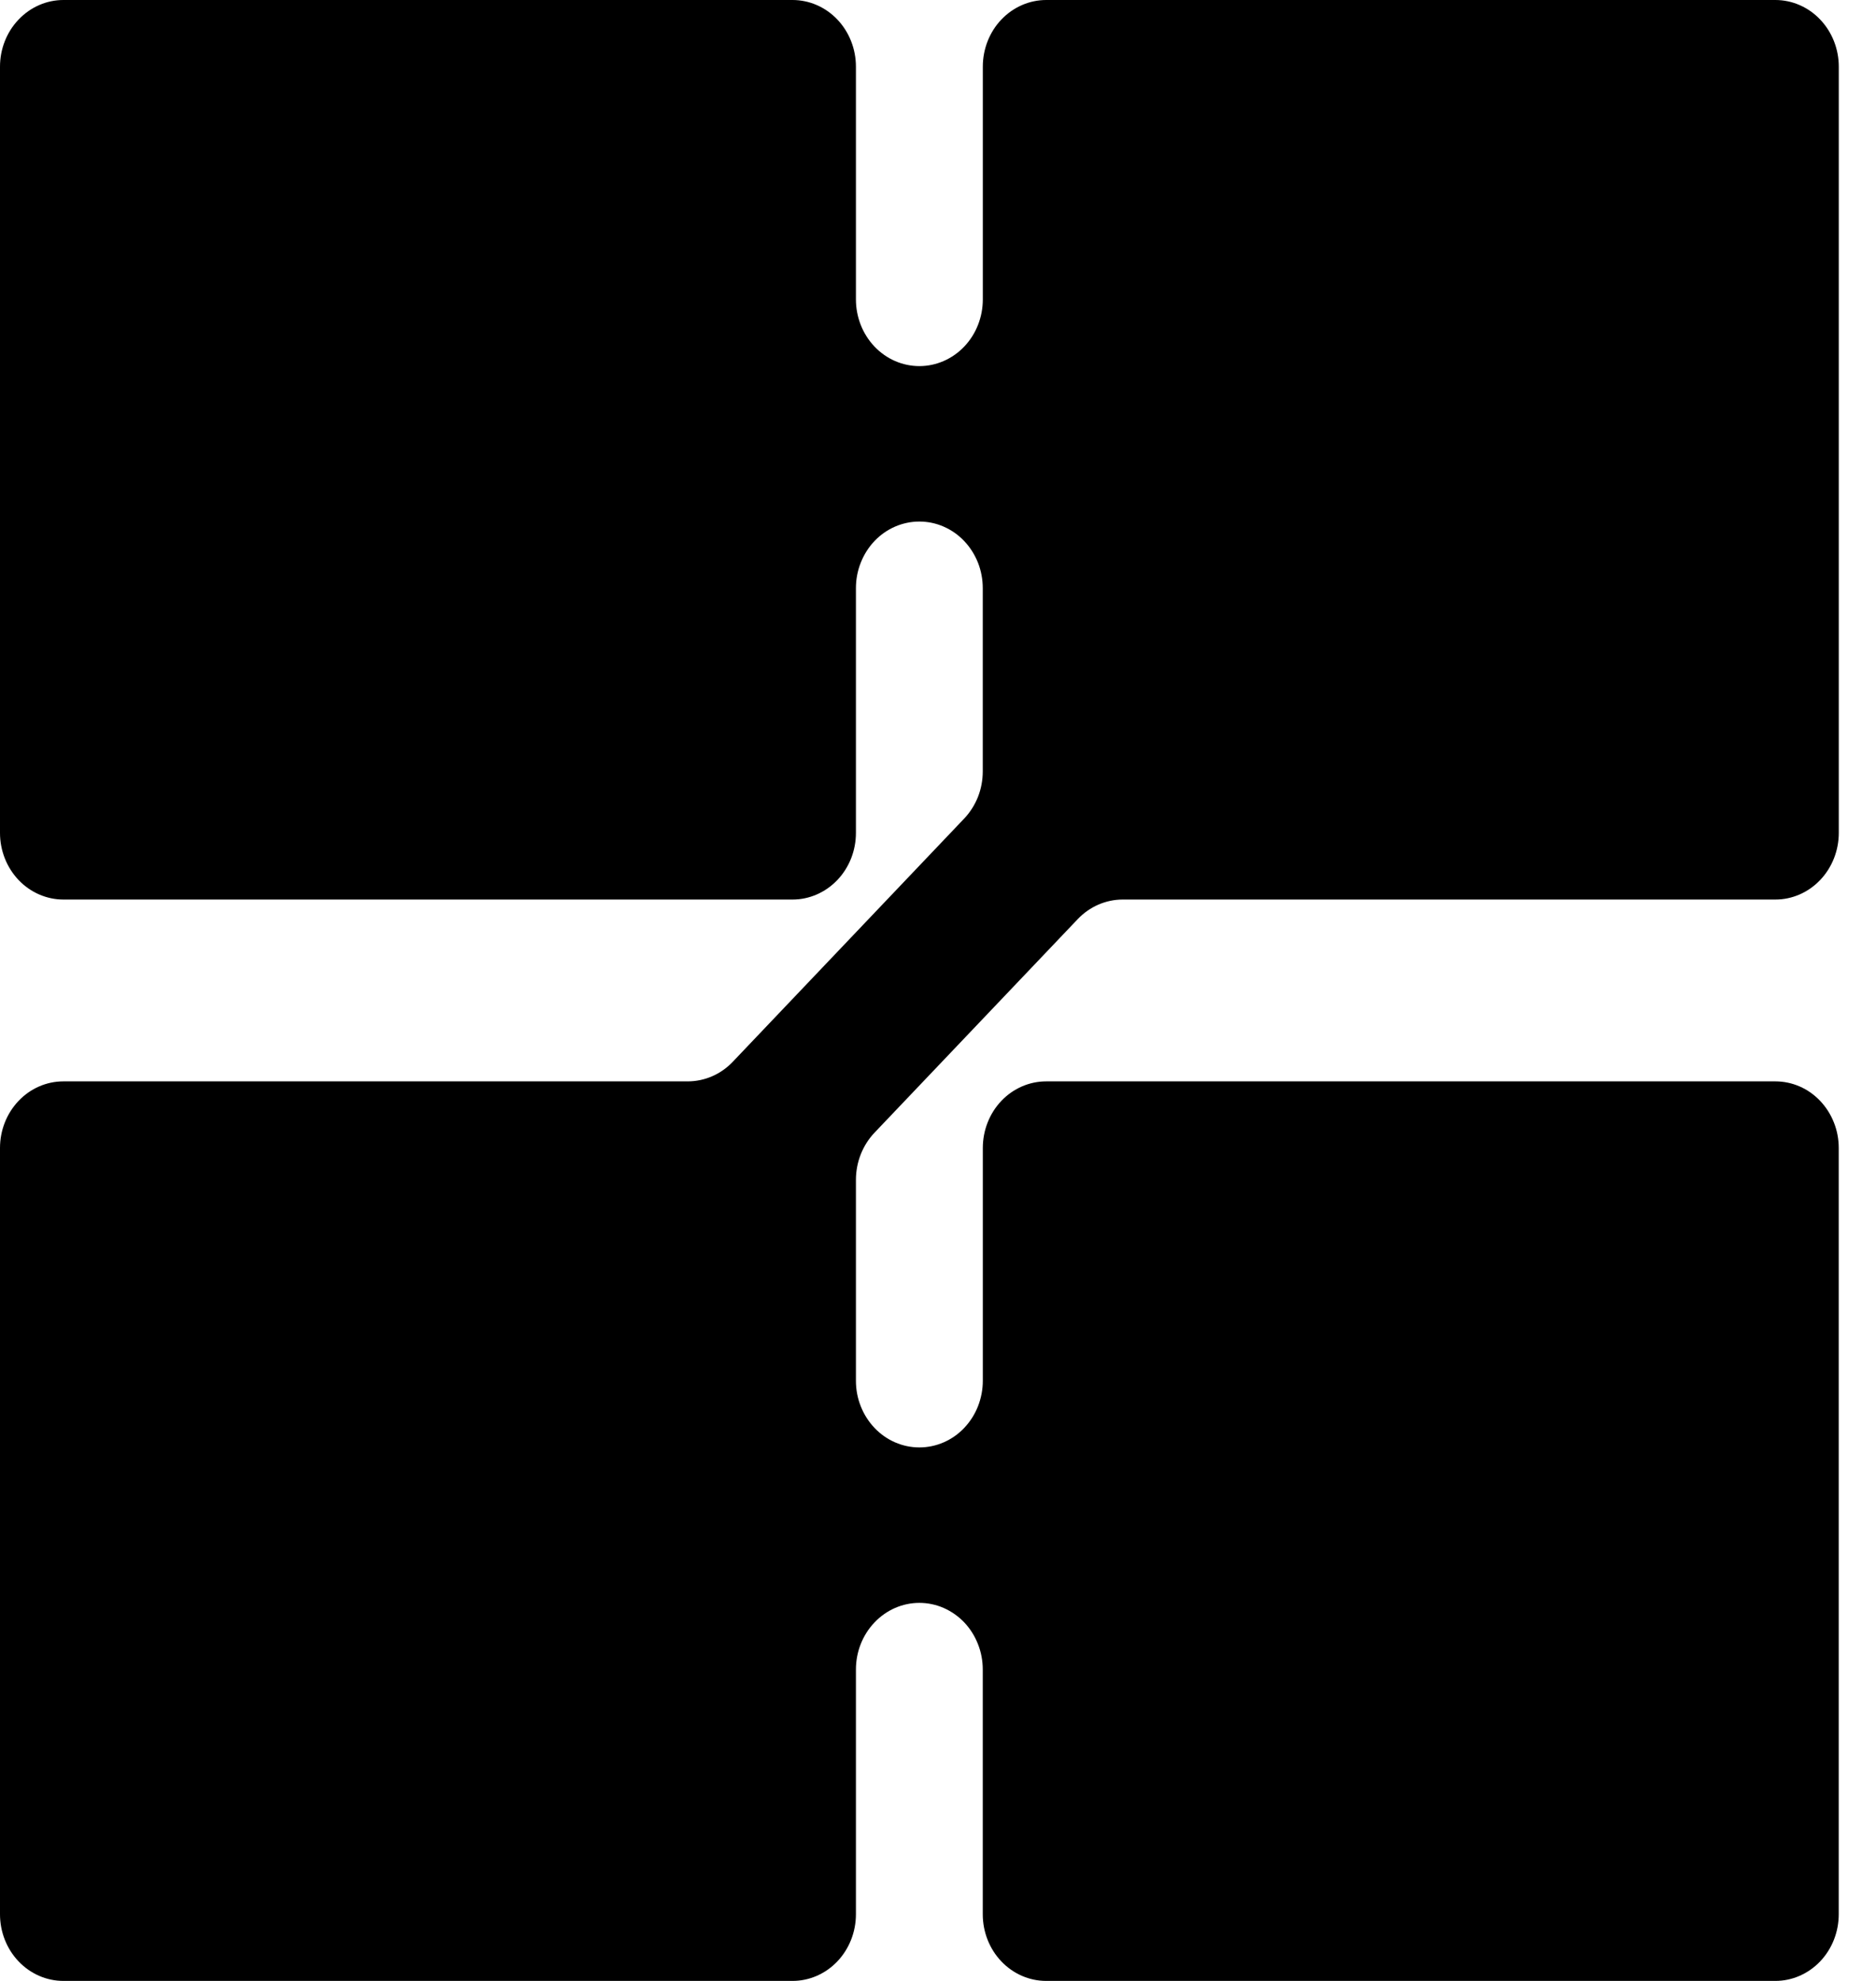 <svg width="36" height="38" viewBox="0 0 36 38" fill="none" xmlns="http://www.w3.org/2000/svg">
<path d="M16.782 21.728L20.682 17.631C20.91 17.392 21.219 17.257 21.541 17.256H34.069C34.391 17.256 34.701 17.121 34.929 16.881C35.157 16.642 35.286 16.316 35.286 15.977V1.279C35.286 0.94 35.157 0.614 34.929 0.375C34.701 0.135 34.391 0 34.069 0L20.077 0C19.754 0 19.445 0.135 19.216 0.375C18.988 0.614 18.86 0.94 18.86 1.279V5.744C18.86 6.083 18.732 6.409 18.503 6.649C18.275 6.888 17.965 7.023 17.643 7.023C17.483 7.023 17.325 6.99 17.177 6.926C17.029 6.862 16.895 6.767 16.782 6.649C16.669 6.53 16.579 6.389 16.518 6.234C16.457 6.079 16.425 5.912 16.425 5.744V1.279C16.425 0.94 16.297 0.615 16.069 0.375C15.841 0.135 15.531 0 15.209 0L1.217 0C0.894 0 0.585 0.135 0.357 0.375C0.128 0.614 9.98572e-05 0.94 0 1.279L0 15.978C0 16.317 0.129 16.642 0.357 16.882C0.585 17.121 0.895 17.256 1.217 17.256H15.209C15.531 17.256 15.84 17.121 16.069 16.881C16.297 16.642 16.425 16.317 16.425 15.978V11.283C16.425 11.115 16.456 10.949 16.518 10.794C16.579 10.639 16.668 10.498 16.781 10.379C16.894 10.26 17.029 10.166 17.176 10.102C17.324 10.038 17.482 10.005 17.642 10.005C17.802 10.005 17.96 10.037 18.108 10.102C18.256 10.166 18.39 10.26 18.503 10.379C18.616 10.498 18.705 10.639 18.767 10.794C18.828 10.949 18.859 11.115 18.859 11.283V14.797C18.859 14.965 18.828 15.132 18.767 15.287C18.705 15.442 18.616 15.583 18.503 15.702L14.061 20.369C13.833 20.609 13.523 20.743 13.2 20.744H1.217C0.894 20.744 0.585 20.878 0.357 21.118C0.128 21.358 0 21.683 0 22.022L0 36.721C0 37.06 0.128 37.386 0.357 37.626C0.585 37.865 0.894 38 1.217 38H15.209C15.531 38 15.841 37.865 16.069 37.625C16.297 37.385 16.425 37.06 16.425 36.721V32.026C16.425 31.688 16.553 31.362 16.782 31.123C17.01 30.883 17.319 30.748 17.642 30.748C17.802 30.748 17.96 30.781 18.108 30.845C18.255 30.91 18.39 31.004 18.503 31.122C18.616 31.241 18.705 31.382 18.766 31.537C18.828 31.692 18.859 31.859 18.859 32.026V36.721C18.859 37.06 18.987 37.386 19.216 37.626C19.444 37.865 19.753 38 20.076 38H34.068C34.391 38 34.7 37.865 34.928 37.626C35.157 37.386 35.285 37.06 35.285 36.721V22.022C35.285 21.854 35.254 21.688 35.192 21.533C35.131 21.378 35.041 21.237 34.928 21.118C34.815 20.999 34.681 20.905 34.534 20.841C34.386 20.777 34.228 20.744 34.068 20.744H20.077C19.754 20.744 19.445 20.878 19.216 21.118C18.988 21.358 18.86 21.683 18.86 22.022V26.488C18.86 26.655 18.828 26.822 18.767 26.977C18.706 27.132 18.616 27.273 18.503 27.392C18.39 27.511 18.256 27.605 18.108 27.669C17.961 27.733 17.802 27.766 17.643 27.766C17.483 27.766 17.324 27.733 17.177 27.669C17.029 27.605 16.895 27.511 16.782 27.392C16.669 27.273 16.579 27.132 16.518 26.977C16.456 26.822 16.425 26.655 16.425 26.488V22.631C16.426 22.292 16.554 21.968 16.782 21.728Z" fill="black"/>
</svg>
